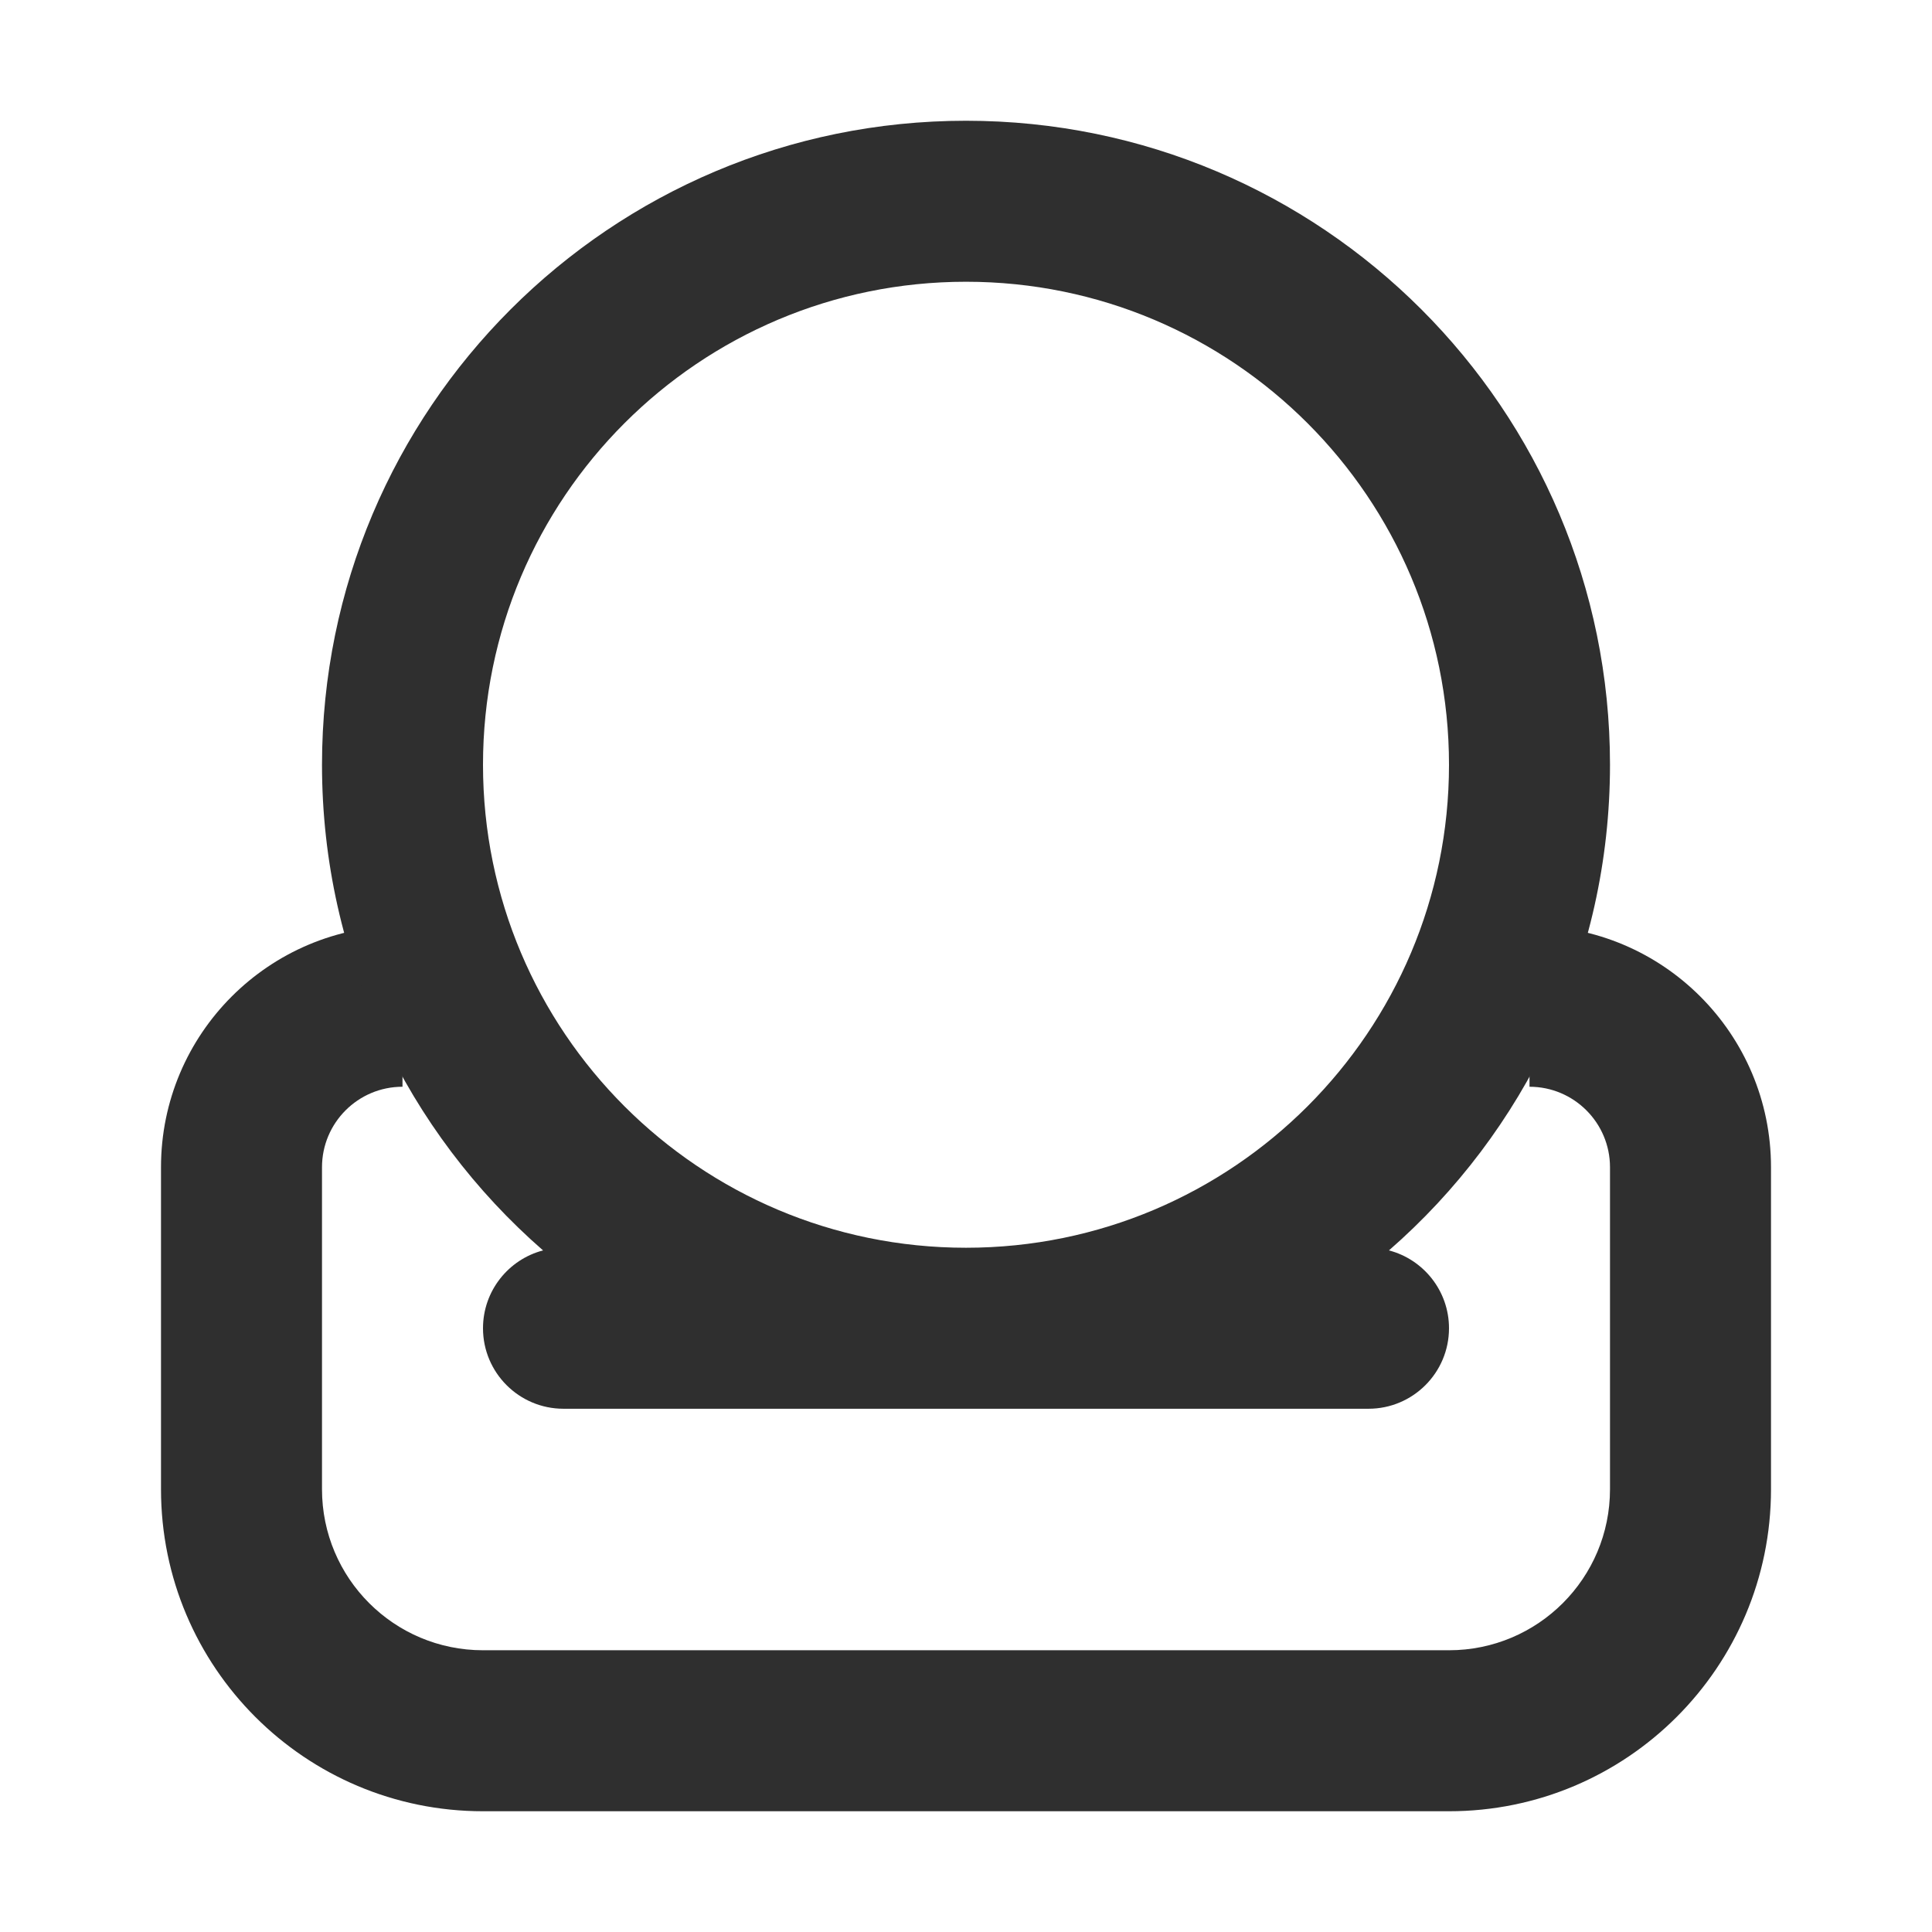 <svg width="24" height="24" viewBox="0 0 24 24" fill="none" xmlns="http://www.w3.org/2000/svg">
<path fill-rule="evenodd" clip-rule="evenodd" d="M5 13.5C4.448 13.5 4 13.948 4 14.5V18.5C4 19.605 4.895 20.5 6 20.5H18C19.105 20.5 20 19.605 20 18.5V14.5C20 13.948 19.552 13.5 19 13.5V11.5C20.657 11.5 22 12.843 22 14.5V18.5C22 20.709 20.209 22.5 18 22.5H6C3.791 22.5 2 20.709 2 18.5V14.5C2 12.843 3.343 11.5 5 11.5V13.5Z" fill="#2F2F2F"/>
<path fill-rule="evenodd" clip-rule="evenodd" d="M18 9.5C18 12.814 15.314 15.5 12 15.5C8.686 15.5 6 12.814 6 9.5C6 6.186 8.686 3.5 12 3.5C15.314 3.5 18 6.186 18 9.5ZM17.254 15.533C18.937 14.066 20 11.907 20 9.5C20 5.082 16.418 1.5 12 1.5C7.582 1.5 4 5.082 4 9.5C4 11.907 5.063 14.066 6.746 15.533C6.317 15.645 6 16.036 6 16.5C6 17.052 6.448 17.5 7 17.5H12H17C17.552 17.5 18 17.052 18 16.5C18 16.036 17.683 15.645 17.254 15.533Z" fill="#2F2F2F"/>
</svg>
